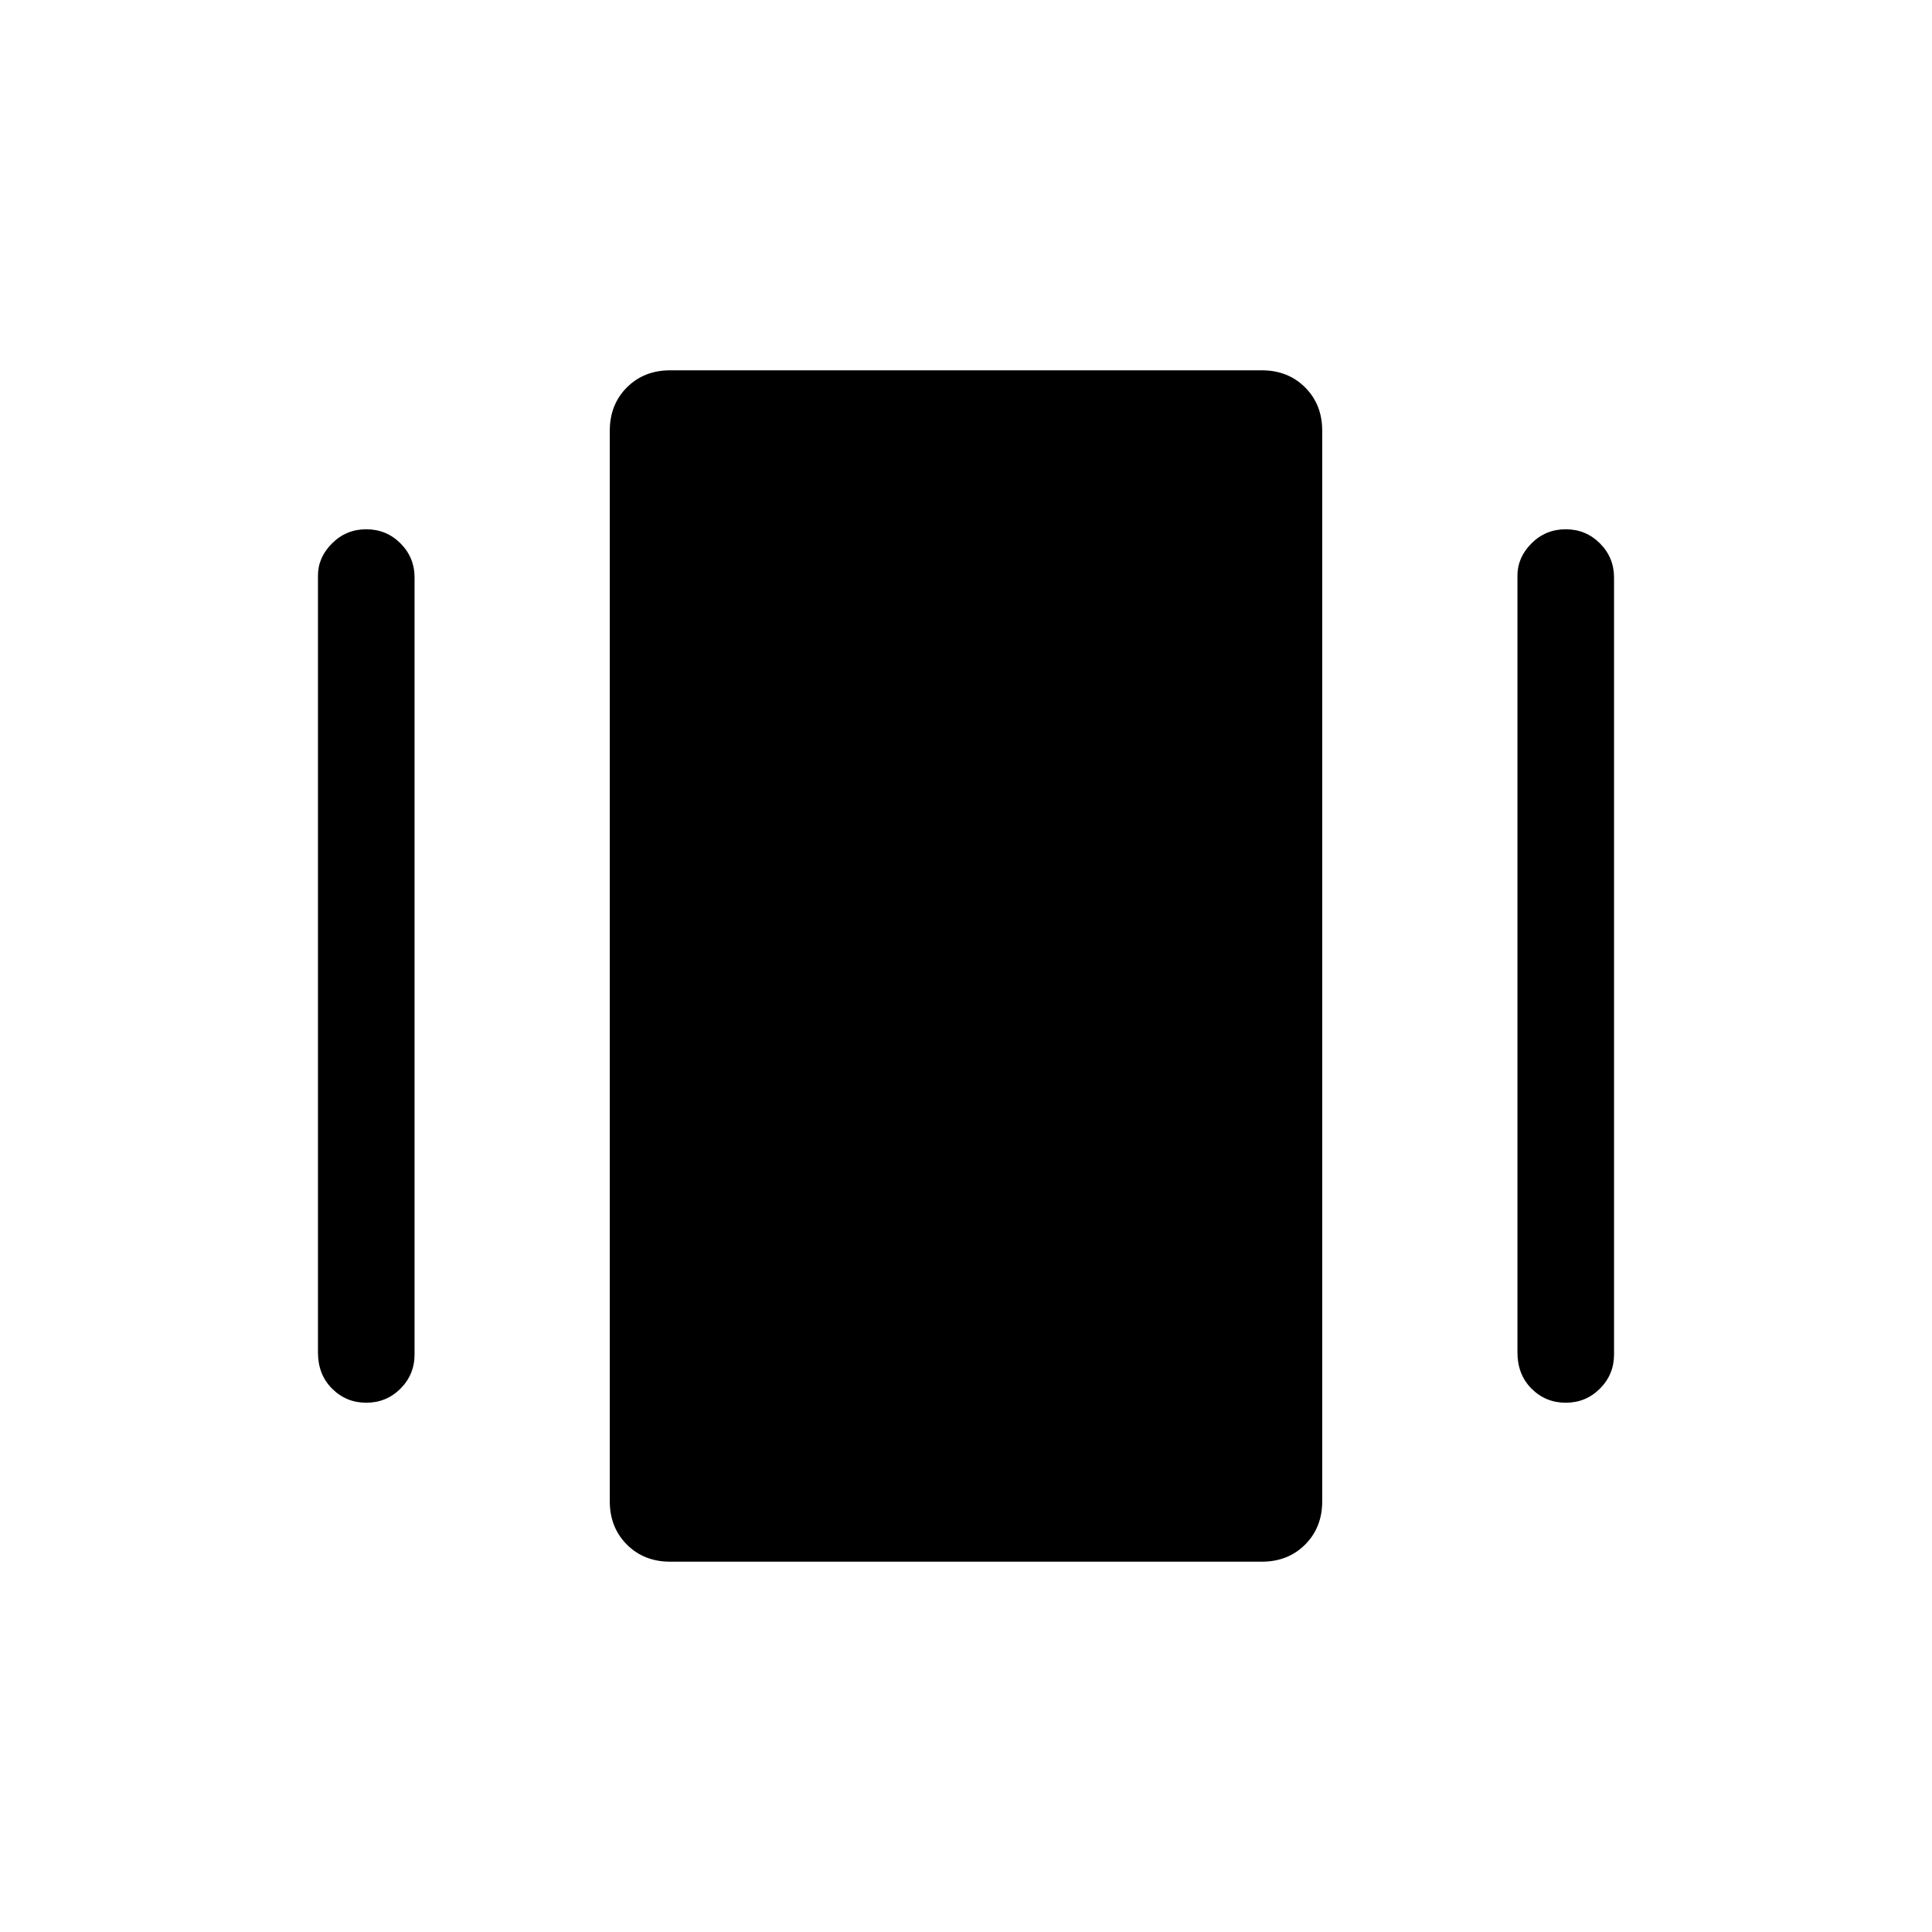 <svg xmlns="http://www.w3.org/2000/svg" height="40" width="40"><path d="M13.875 32.333Q13.333 32.333 12.979 31.979Q12.625 31.625 12.625 31.083V8.917Q12.625 8.375 12.979 8.021Q13.333 7.667 13.875 7.667H26.125Q26.667 7.667 27.021 8.021Q27.375 8.375 27.375 8.917V31.083Q27.375 31.625 27.021 31.979Q26.667 32.333 26.125 32.333ZM6.583 28V11.917Q6.583 11.542 6.875 11.25Q7.167 10.958 7.583 10.958Q8 10.958 8.292 11.25Q8.583 11.542 8.583 11.958V28.042Q8.583 28.458 8.292 28.75Q8 29.042 7.583 29.042Q7.167 29.042 6.875 28.75Q6.583 28.458 6.583 28ZM31.417 28V11.917Q31.417 11.542 31.708 11.25Q32 10.958 32.417 10.958Q32.833 10.958 33.125 11.25Q33.417 11.542 33.417 11.958V28.042Q33.417 28.458 33.125 28.75Q32.833 29.042 32.417 29.042Q32 29.042 31.708 28.75Q31.417 28.458 31.417 28Z"/></svg>